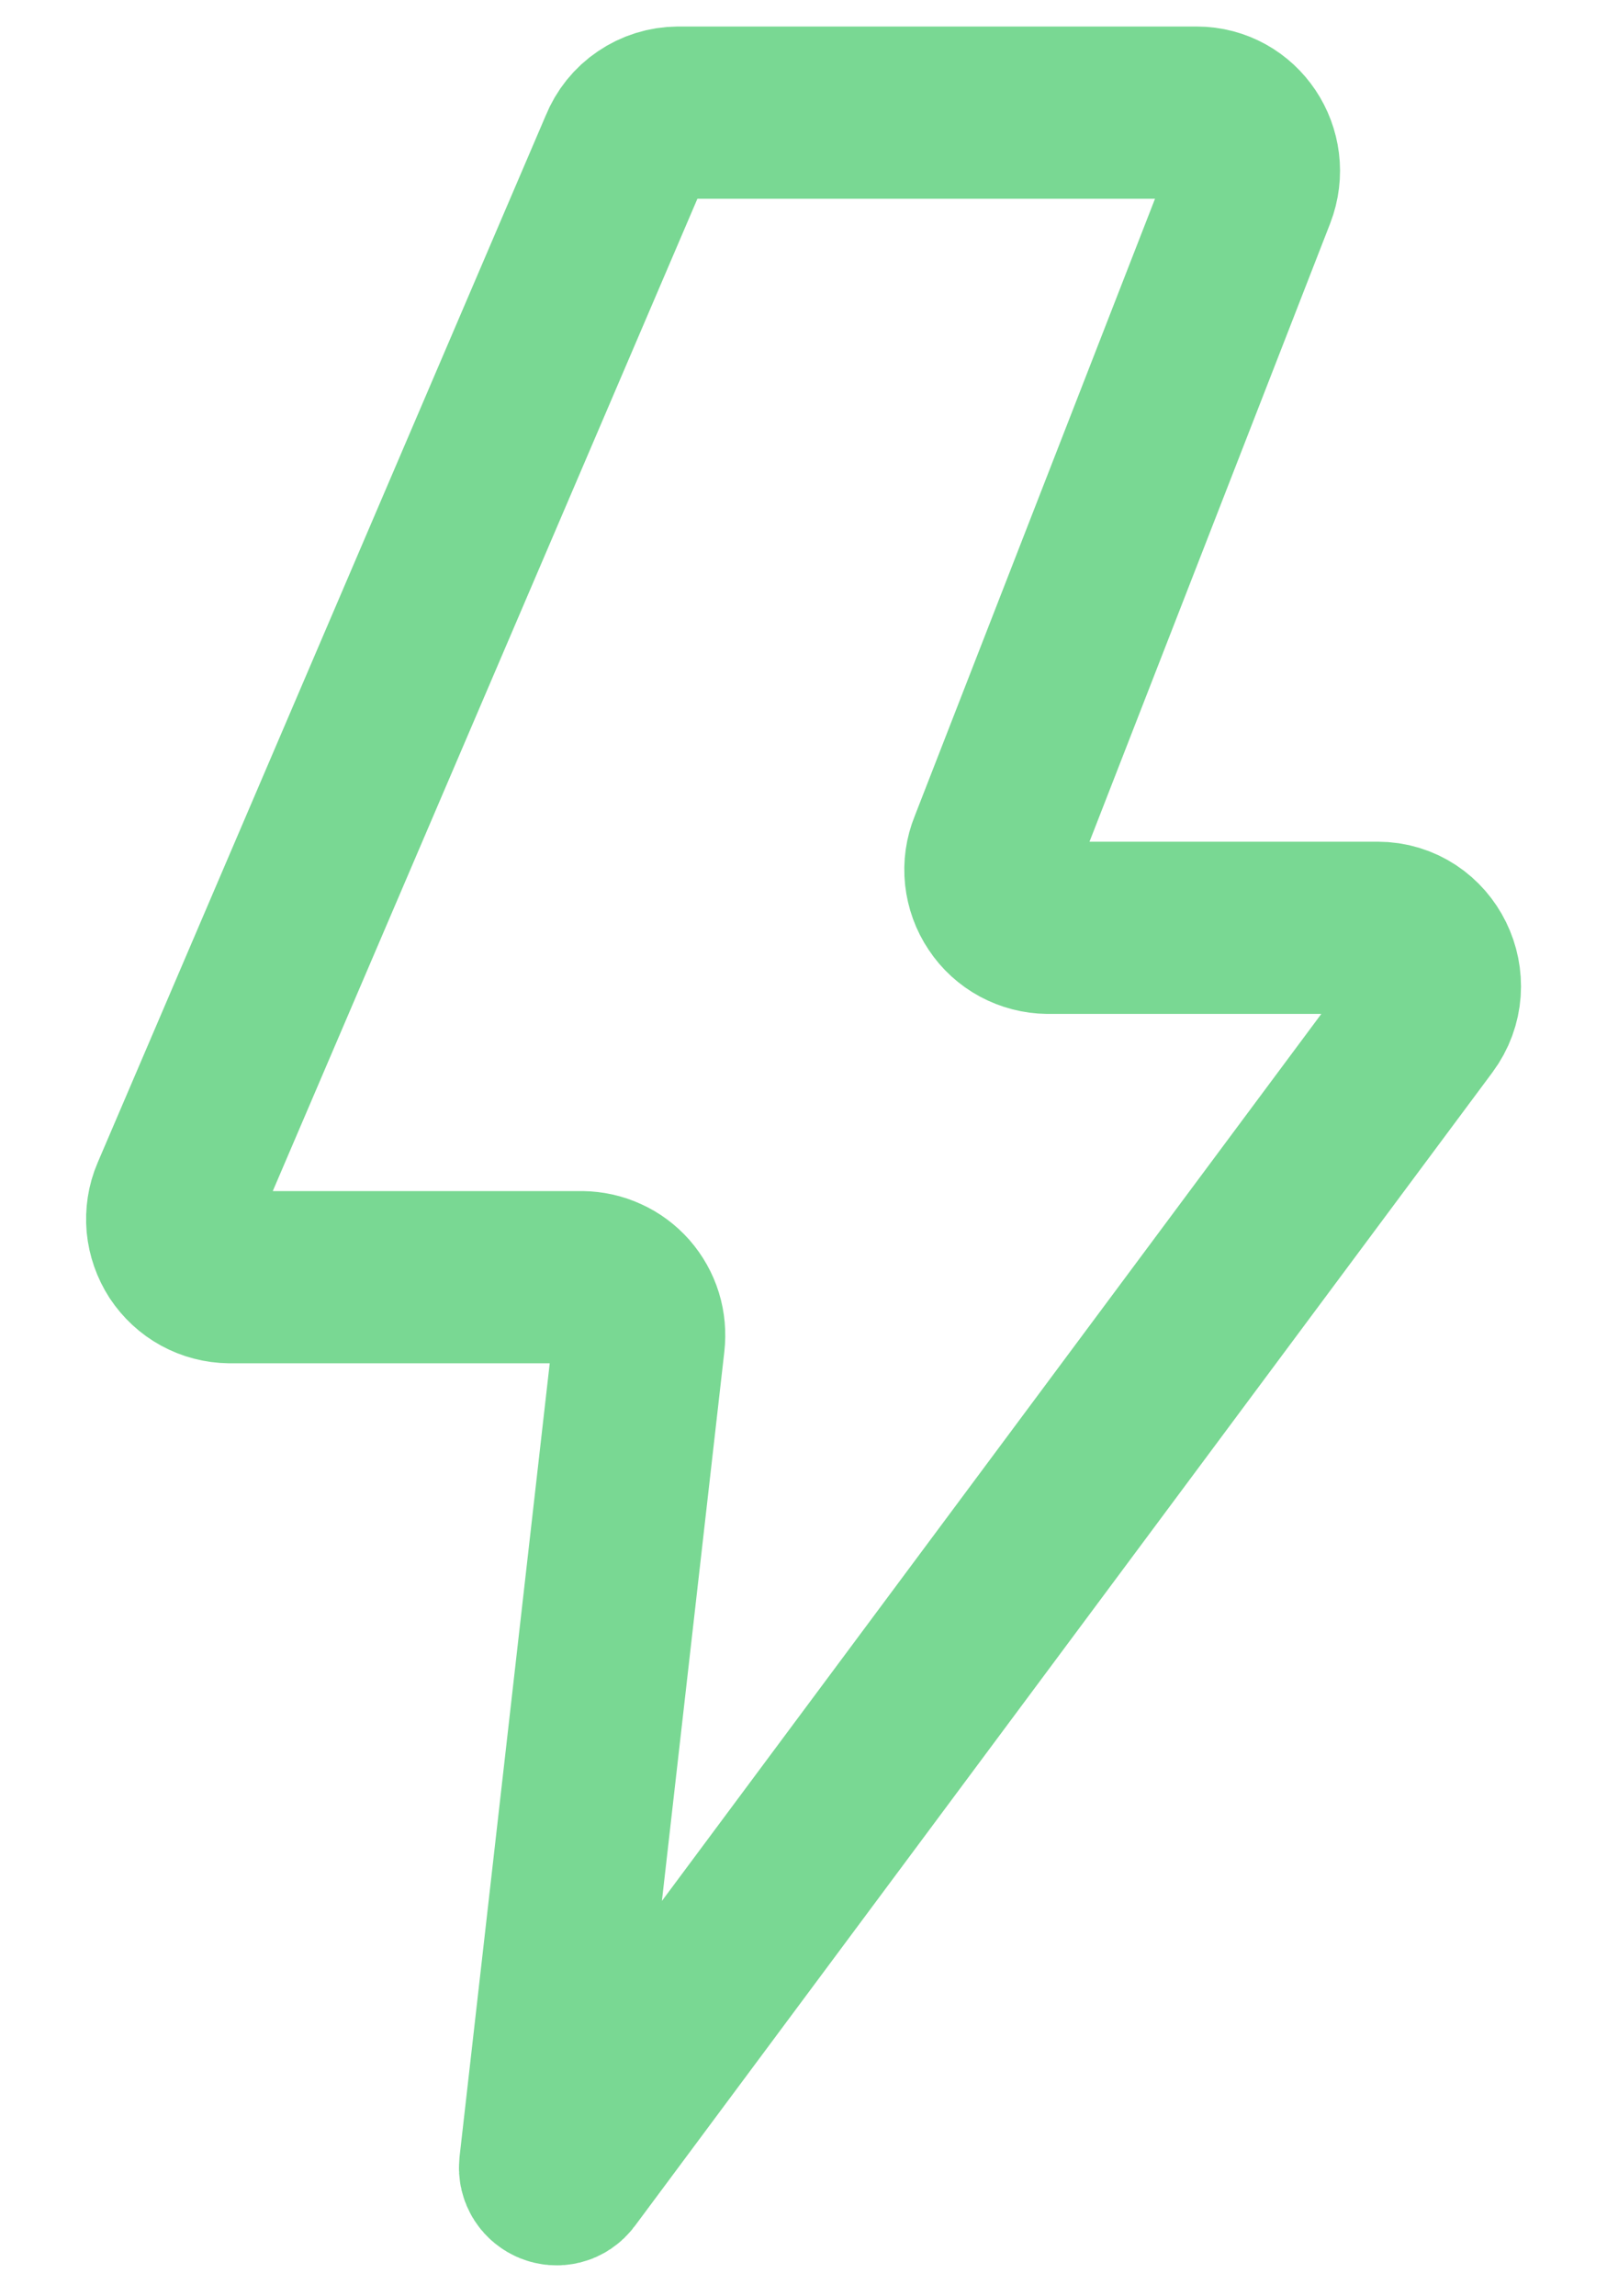 <svg width="14" height="20" viewBox="0 0 14 20" fill="none" xmlns="http://www.w3.org/2000/svg">
<path d="M5.565 11.689C5.573 11.618 5.567 11.547 5.546 11.479C5.525 11.411 5.49 11.349 5.443 11.295C5.396 11.242 5.339 11.199 5.274 11.17C5.21 11.14 5.139 11.125 5.069 11.124H2.001C1.918 11.123 1.836 11.102 1.763 11.062C1.69 11.022 1.629 10.965 1.583 10.896C1.538 10.826 1.51 10.747 1.502 10.664C1.495 10.582 1.507 10.498 1.54 10.422L5.447 1.294C5.484 1.202 5.547 1.123 5.629 1.068C5.711 1.012 5.807 0.982 5.907 0.981H10.425C10.777 0.981 11.018 1.341 10.889 1.675L8.665 7.387C8.634 7.463 8.622 7.546 8.631 7.628C8.64 7.709 8.668 7.788 8.714 7.856C8.759 7.925 8.821 7.981 8.893 8.02C8.966 8.059 9.046 8.08 9.129 8.081H12.001C12.412 8.081 12.648 8.56 12.399 8.894L4.929 18.94C4.867 19.023 4.738 18.97 4.749 18.868L5.565 11.689Z" stroke="#79D893" stroke-width="1.5" stroke-linecap="round" stroke-linejoin="round"/>
</svg>
